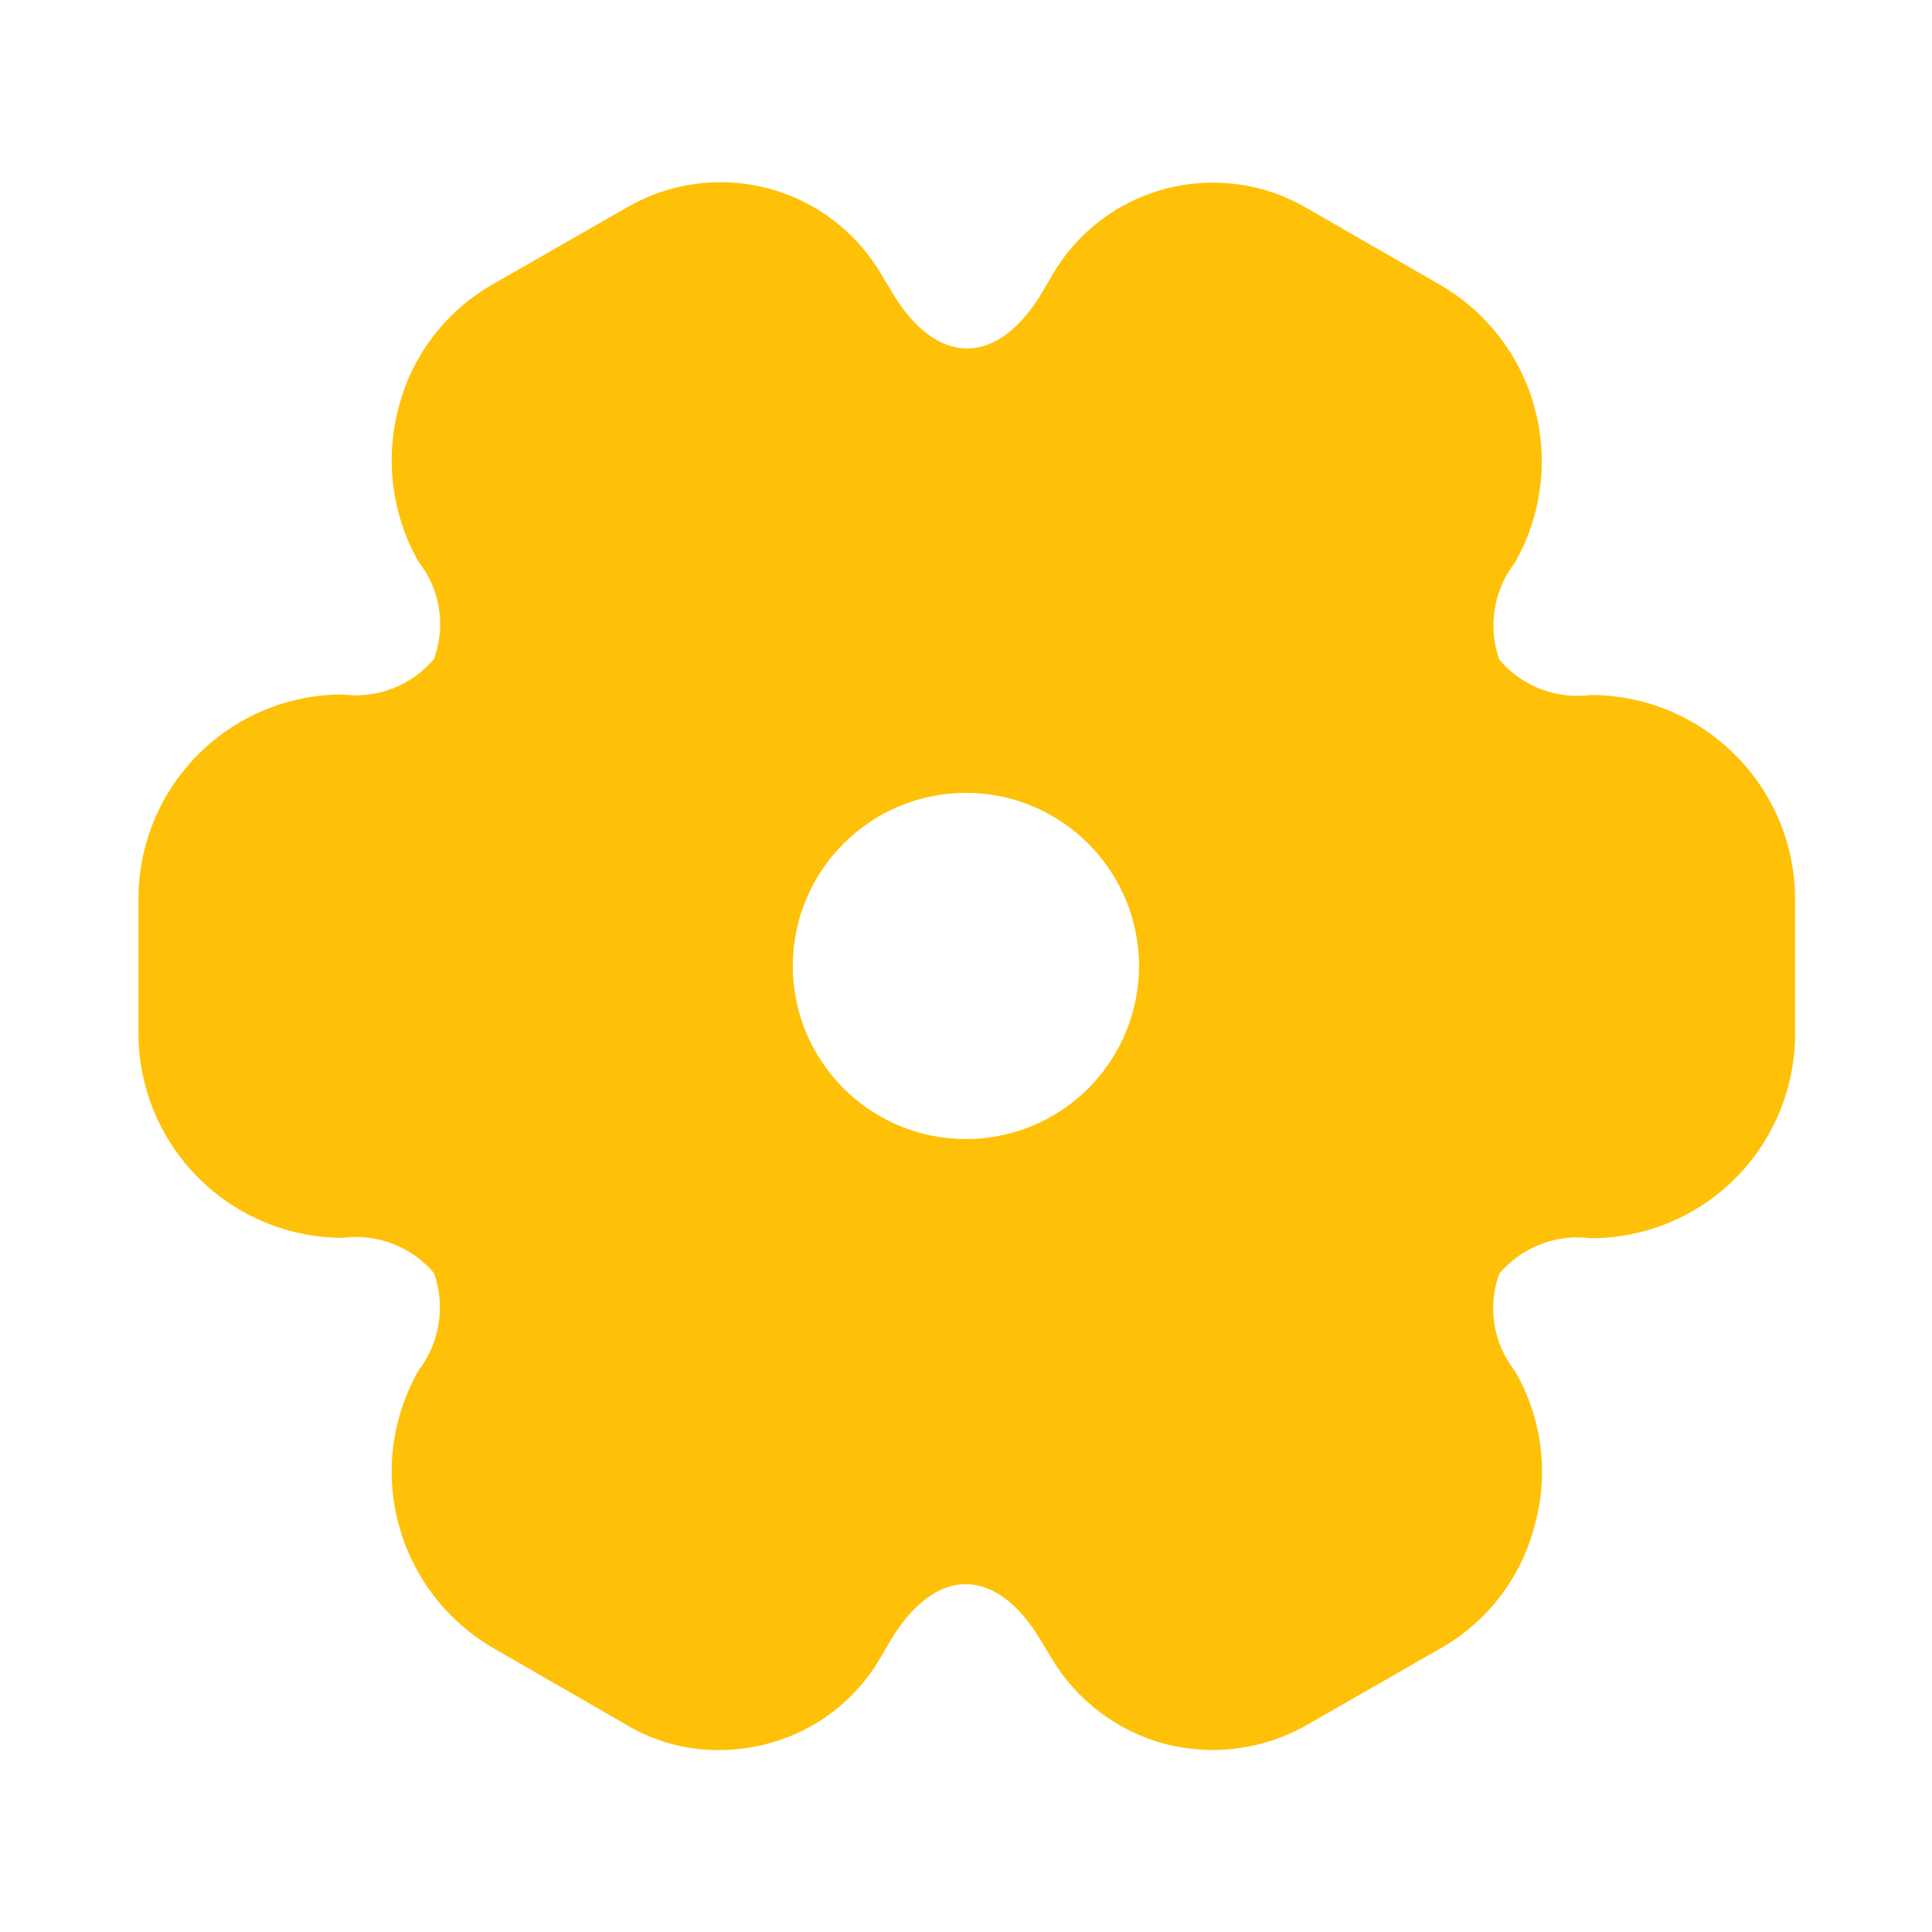 <svg width="24" height="24" viewBox="0 0 24 24" fill="none" xmlns="http://www.w3.org/2000/svg">
<path d="M7.782 21.427L6.14 20.48C5.851 20.314 5.596 20.093 5.393 19.829C5.189 19.564 5.039 19.262 4.953 18.94C4.778 18.293 4.868 17.602 5.202 17.021C5.331 16.851 5.416 16.652 5.449 16.441C5.482 16.231 5.463 16.015 5.391 15.814C5.254 15.652 5.077 15.527 4.879 15.451C4.68 15.374 4.466 15.349 4.255 15.377C3.583 15.375 2.94 15.107 2.465 14.632C1.99 14.157 1.722 13.514 1.72 12.842V11.158C1.722 10.487 1.99 9.843 2.465 9.369C2.94 8.894 3.583 8.628 4.255 8.627C4.466 8.655 4.681 8.629 4.879 8.552C5.078 8.475 5.254 8.349 5.391 8.186C5.465 7.986 5.486 7.77 5.453 7.559C5.42 7.349 5.334 7.15 5.202 6.982C4.868 6.399 4.779 5.708 4.953 5.059C5.036 4.736 5.184 4.432 5.389 4.168C5.593 3.903 5.849 3.684 6.14 3.521L7.794 2.573C8.323 2.268 8.951 2.184 9.542 2.34C10.132 2.496 10.637 2.879 10.947 3.406L11.062 3.598C11.625 4.573 12.402 4.573 12.966 3.598L13.071 3.418C13.223 3.155 13.426 2.925 13.668 2.74C13.91 2.556 14.186 2.422 14.48 2.344C14.773 2.267 15.08 2.249 15.381 2.29C15.682 2.331 15.971 2.431 16.233 2.585L17.878 3.532C18.168 3.698 18.422 3.919 18.625 4.183C18.829 4.447 18.979 4.749 19.065 5.071C19.24 5.719 19.15 6.41 18.816 6.992C18.687 7.16 18.601 7.359 18.568 7.569C18.534 7.779 18.554 7.994 18.625 8.195C18.763 8.358 18.939 8.483 19.139 8.56C19.338 8.636 19.553 8.662 19.765 8.633C20.437 8.635 21.081 8.903 21.555 9.378C22.03 9.853 22.298 10.496 22.299 11.168V12.848C22.298 13.52 22.03 14.164 21.555 14.639C21.081 15.114 20.437 15.381 19.765 15.382C19.553 15.354 19.338 15.38 19.139 15.456C18.939 15.533 18.763 15.659 18.625 15.821C18.552 16.022 18.531 16.238 18.564 16.449C18.598 16.66 18.685 16.859 18.816 17.027C18.984 17.314 19.092 17.632 19.135 17.962C19.178 18.291 19.154 18.627 19.065 18.947C18.982 19.271 18.834 19.575 18.63 19.839C18.426 20.104 18.17 20.324 17.878 20.486L16.226 21.433C15.873 21.632 15.474 21.738 15.068 21.74C14.866 21.738 14.665 21.712 14.468 21.663C13.88 21.505 13.376 21.124 13.063 20.601L12.948 20.409C12.383 19.436 11.611 19.436 11.045 20.409L10.939 20.589C10.788 20.852 10.585 21.083 10.344 21.267C10.103 21.451 9.827 21.584 9.534 21.661C9.338 21.713 9.136 21.74 8.934 21.74C8.528 21.743 8.13 21.635 7.782 21.427V21.427ZM9.848 12C9.849 12.57 10.075 13.117 10.479 13.52C10.882 13.923 11.429 14.15 11.999 14.15C12.569 14.15 13.117 13.923 13.52 13.52C13.923 13.116 14.149 12.57 14.15 12C14.149 11.43 13.922 10.883 13.519 10.48C13.116 10.076 12.569 9.849 11.999 9.849C11.429 9.849 10.883 10.076 10.479 10.479C10.076 10.882 9.849 11.428 9.848 11.998V12Z" fill="#FFC107"/>
</svg>
